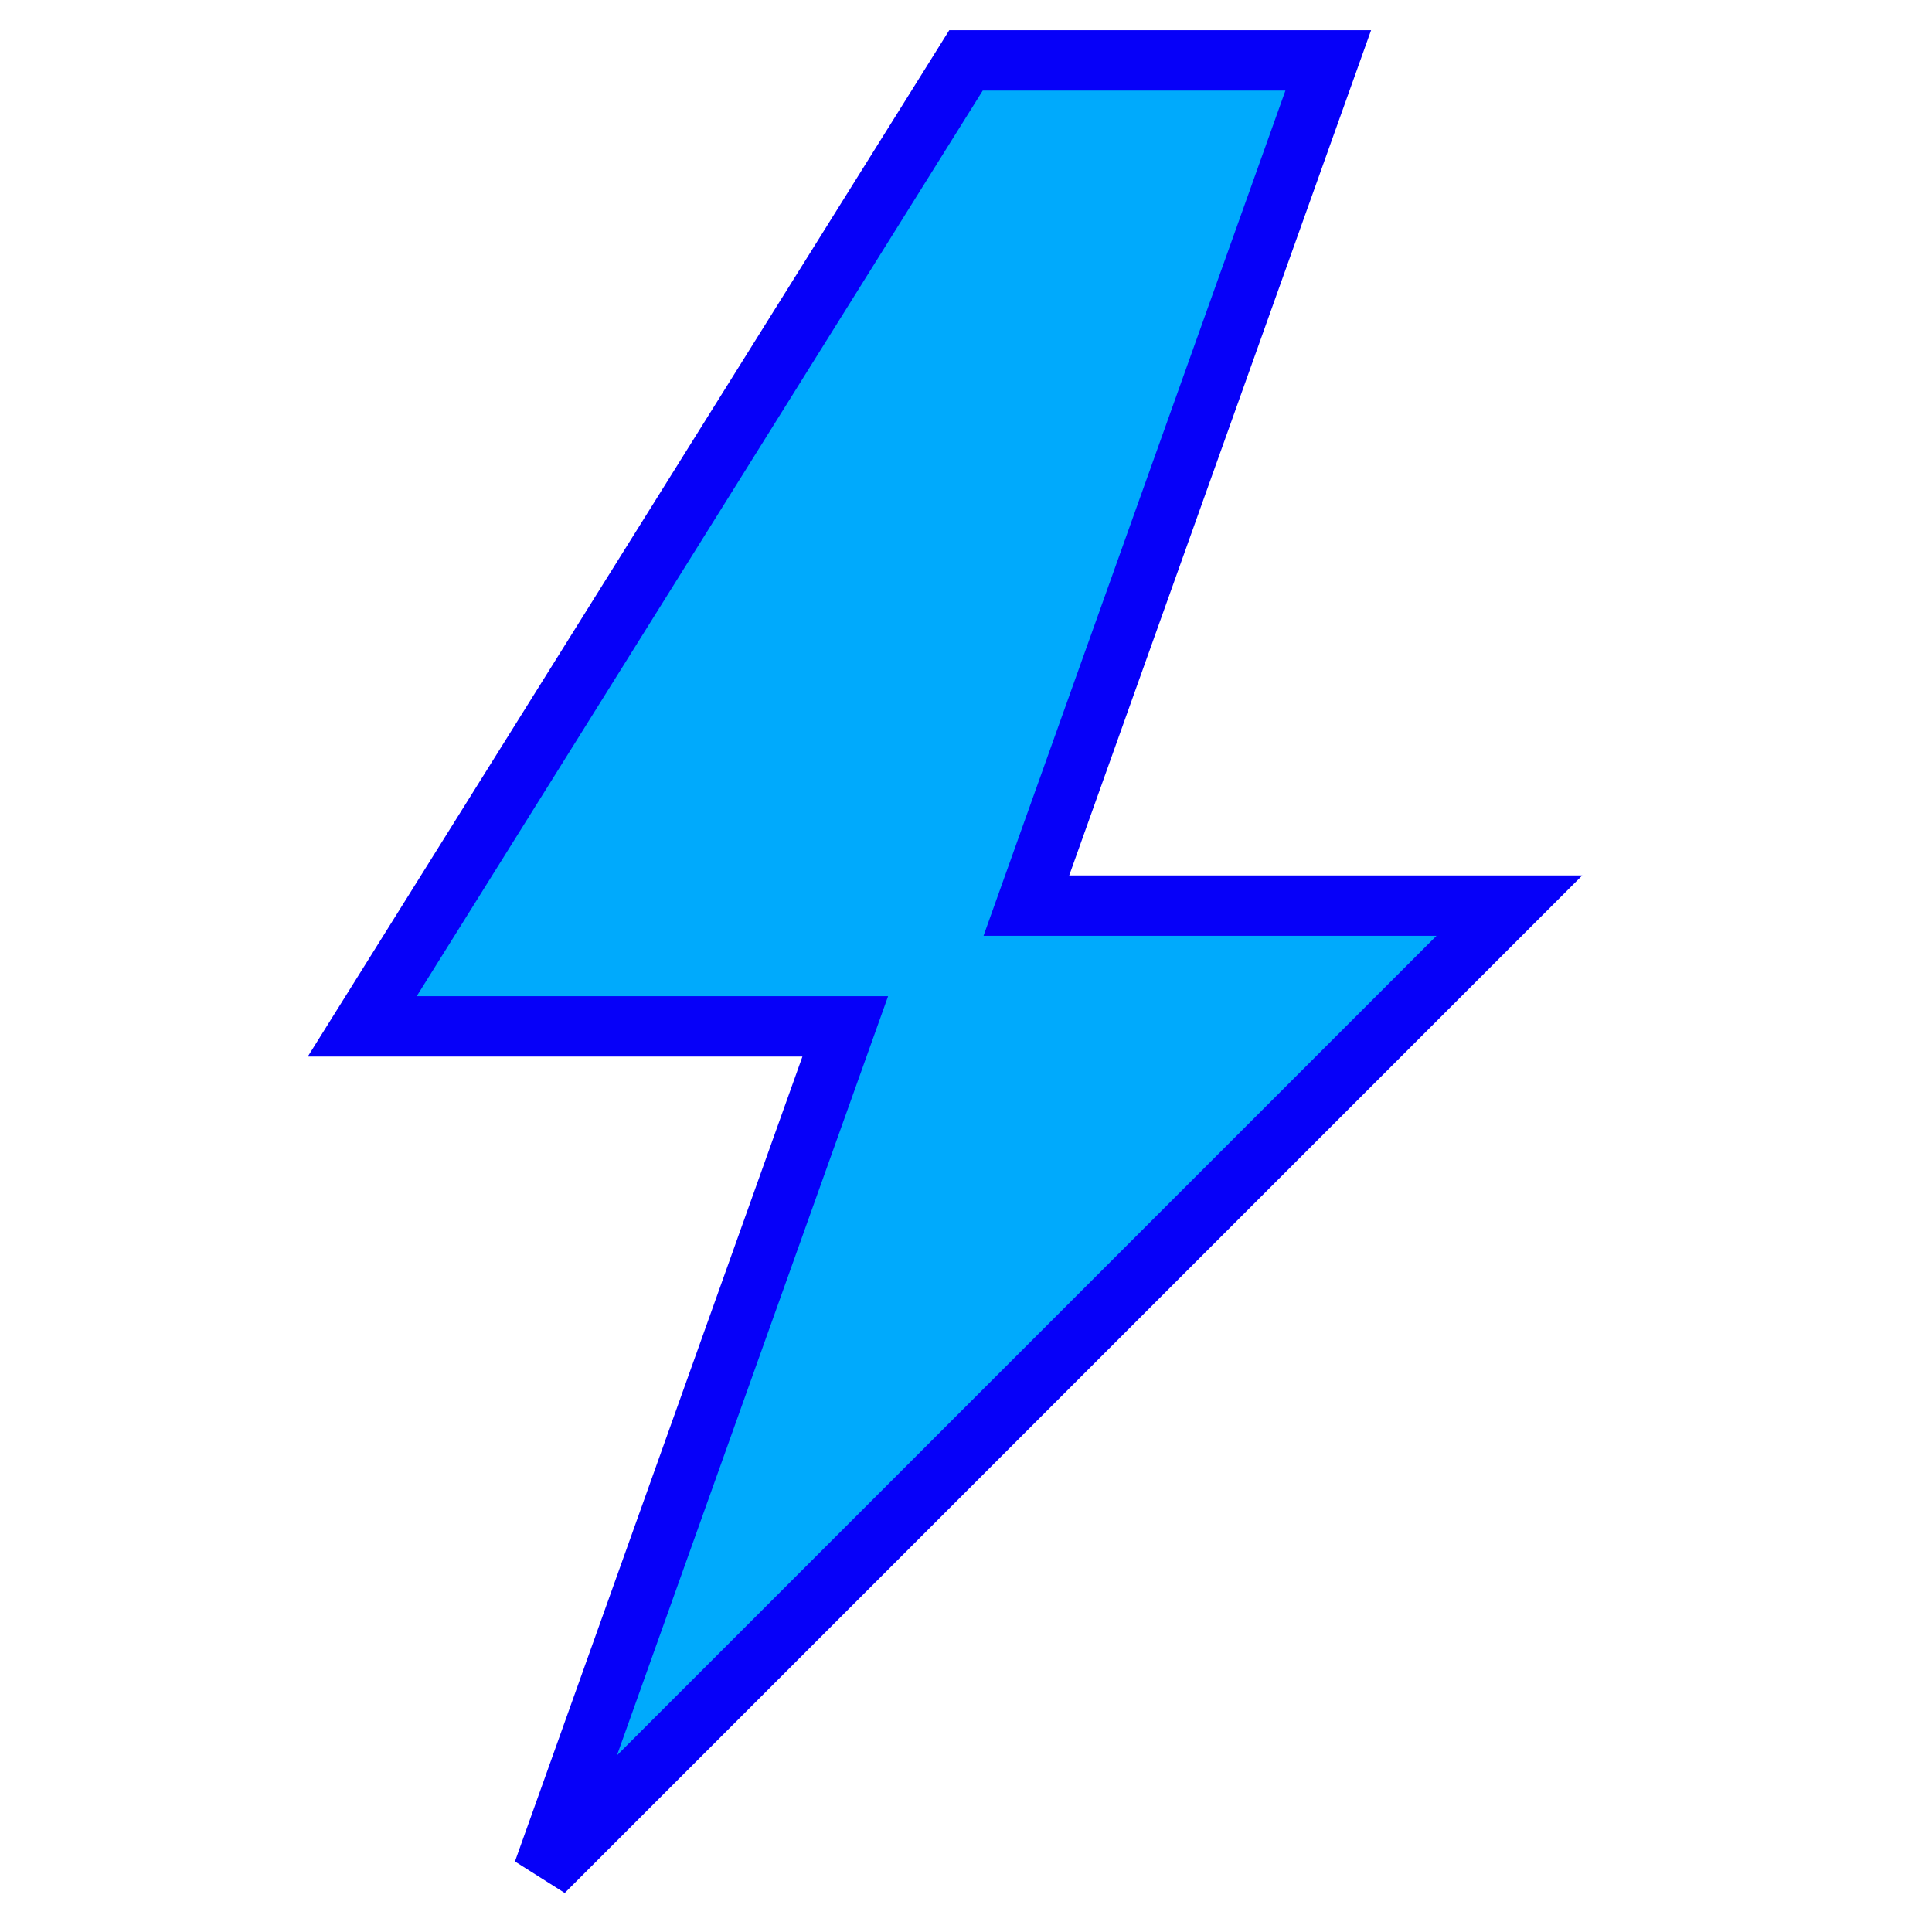 <svg xmlns="http://www.w3.org/2000/svg" viewBox="0 0 64 64" width="64" height="64">
  <polygon points="32 2 12 34 28 34 18 62 50 30 34 30 44 2" fill="#00aafc" stroke="#0600f9" stroke-width="2"/>
</svg>
